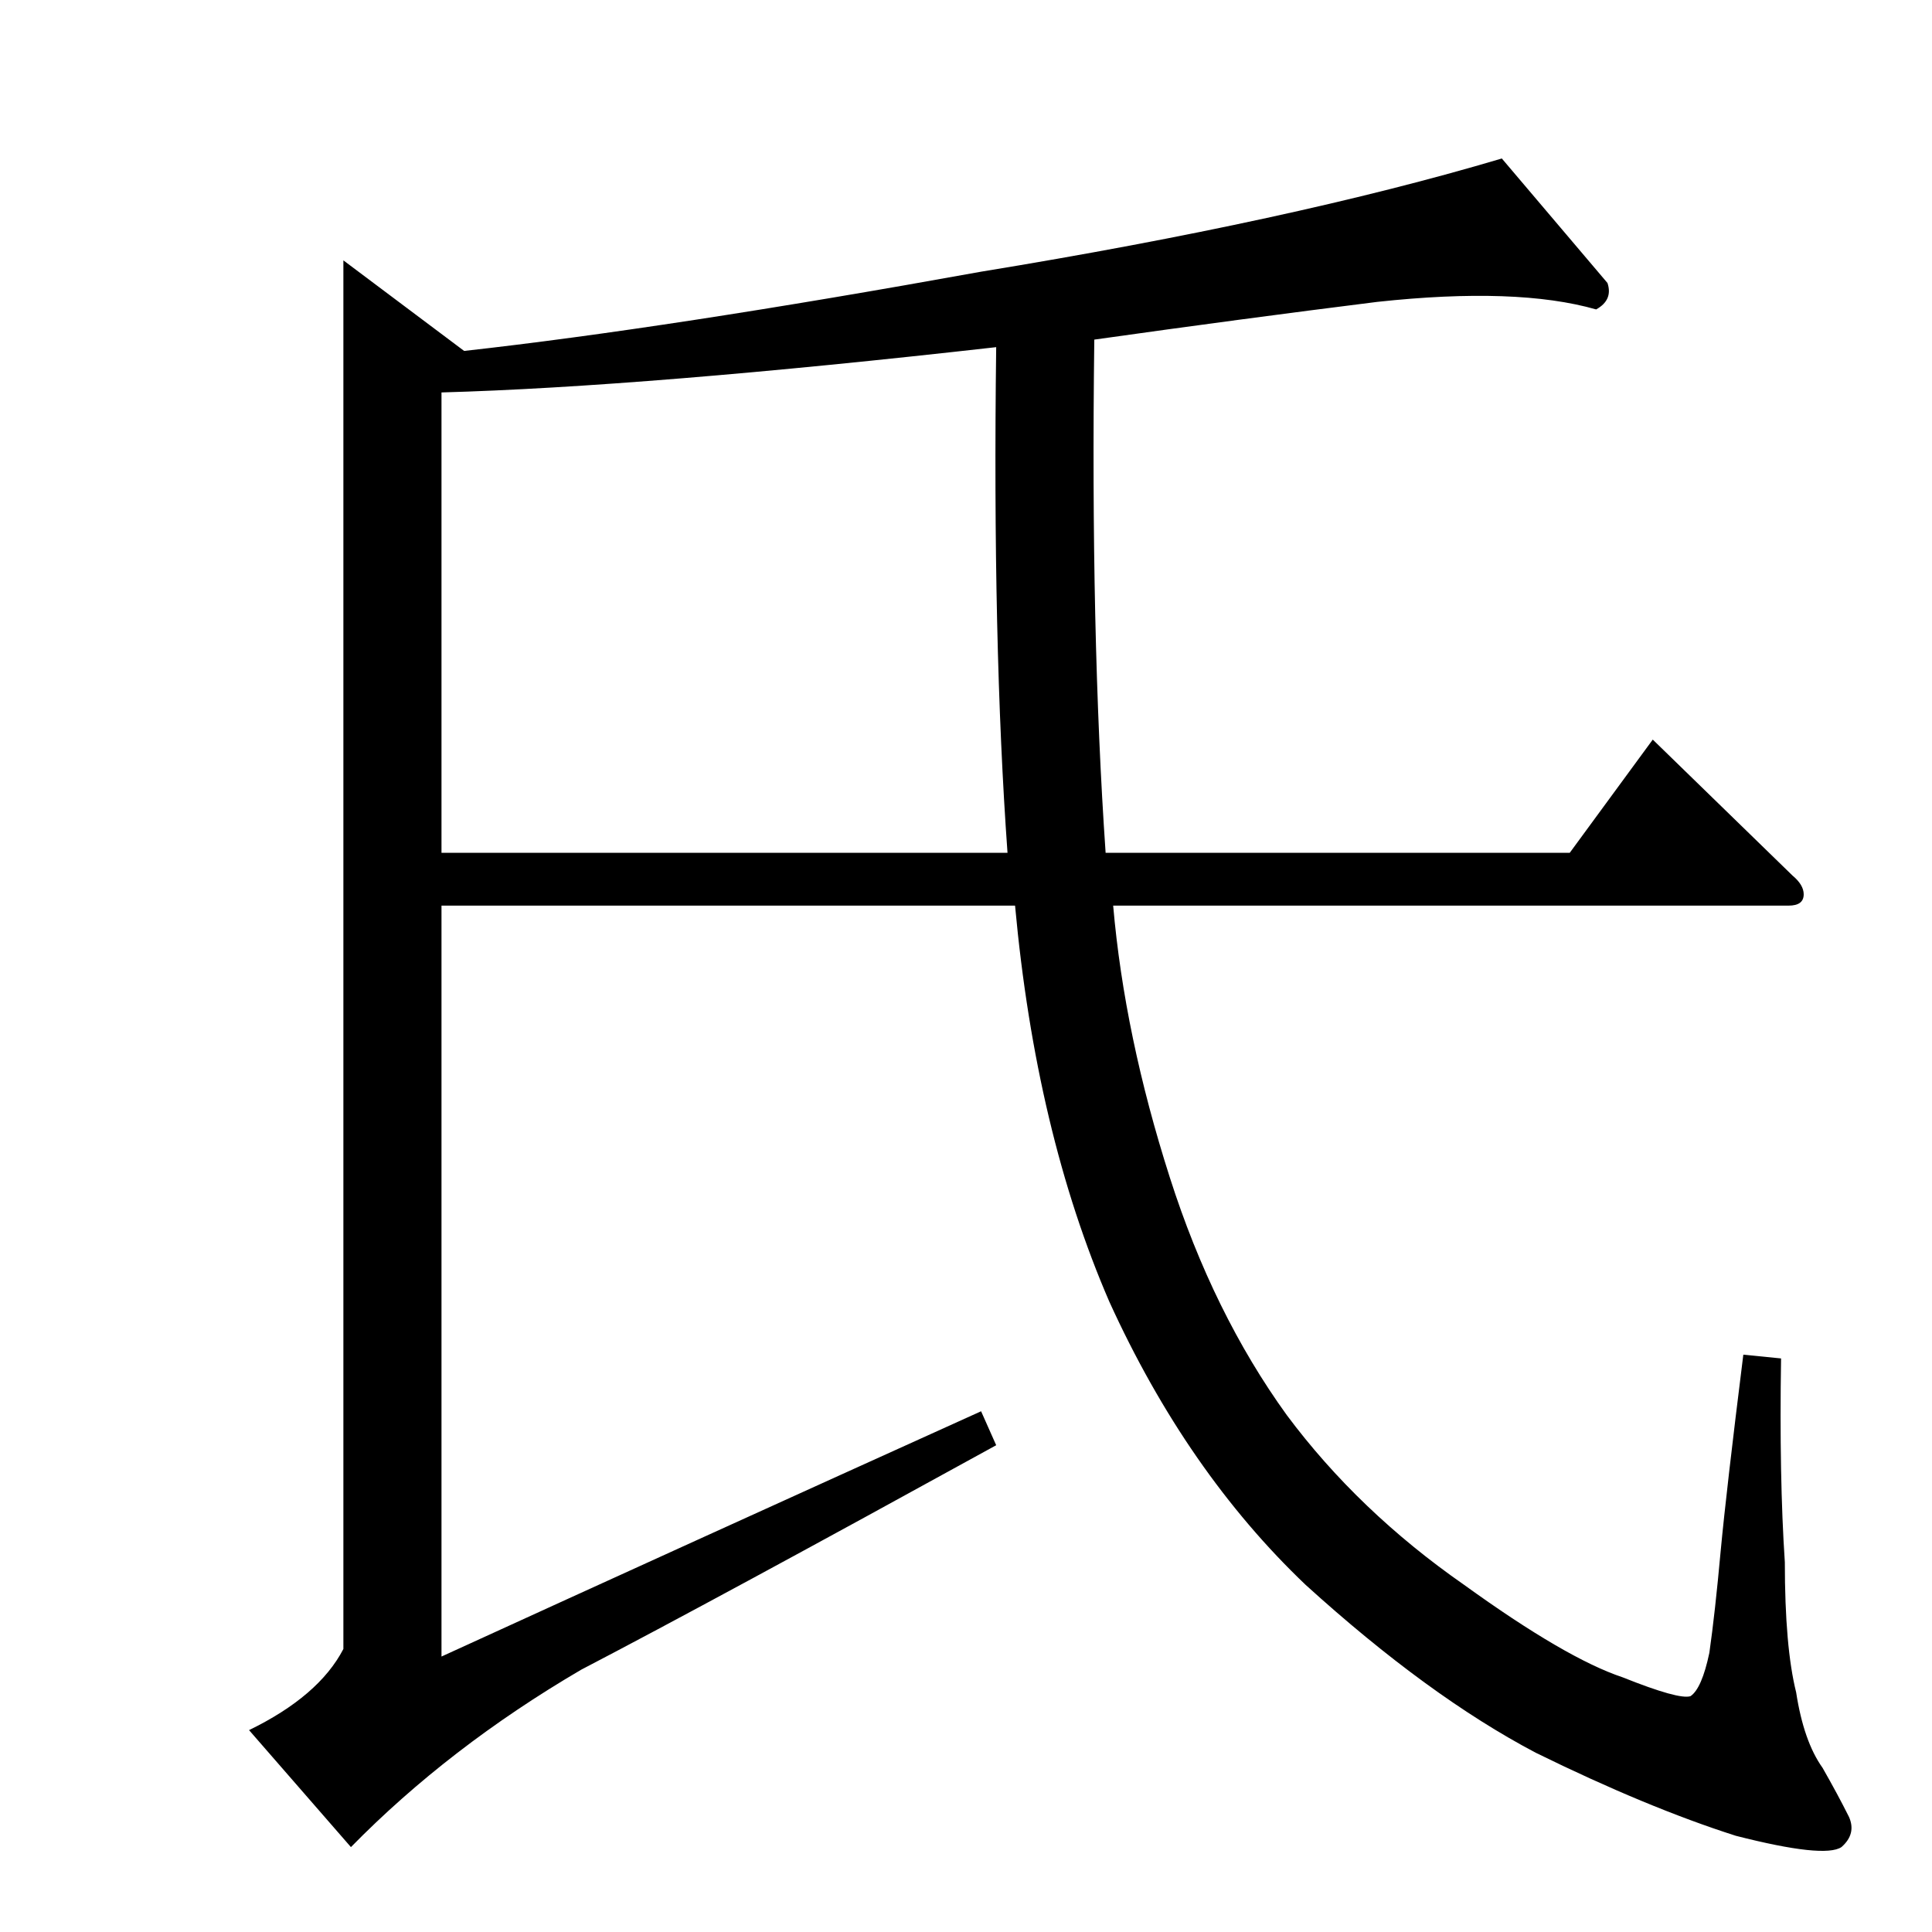 <?xml version="1.0" standalone="no"?>
<!DOCTYPE svg PUBLIC "-//W3C//DTD SVG 1.1//EN" "http://www.w3.org/Graphics/SVG/1.1/DTD/svg11.dtd" >
<svg xmlns="http://www.w3.org/2000/svg" xmlns:xlink="http://www.w3.org/1999/xlink" version="1.1" viewBox="0 -205 1024 1024">
  <g transform="matrix(1 0 0 -1 0 819)">
   <path fill="currentColor"
d="M730 864q-72 -9 -150 -20q-2 -156 6 -272h246l44 60l74 -72q6 -5 6 -10q0 -6 -8 -6h-358q6 -69 30 -144q23 -72 62 -126q38 -51 94 -90q54 -39 84 -49q30 -12 36 -10q6 4 10 23q3 21 6 54q3 32 12 104l20 -2q-1 -63 2 -108q0 -45 6 -69q4 -26 14 -40q8 -14 14 -26
q4 -9 -4 -16q-9 -6 -56 6q-47 15 -106 44q-57 30 -122 89q-63 60 -104 150q-39 90 -50 210h-304v-398q129 59 286 130l8 -18q-149 -82 -220 -119q-70 -41 -122 -94l-54 62q37 18 50 43v736l64 -48q108 12 274 42q165 27 276 60l56 -66q3 -9 -6 -14q-42 12 -116 4v0v0z
M534 572q-8 111 -6 268q-186 -21 -294 -24v-244h300v0v0z" />
  </g>

</svg>
